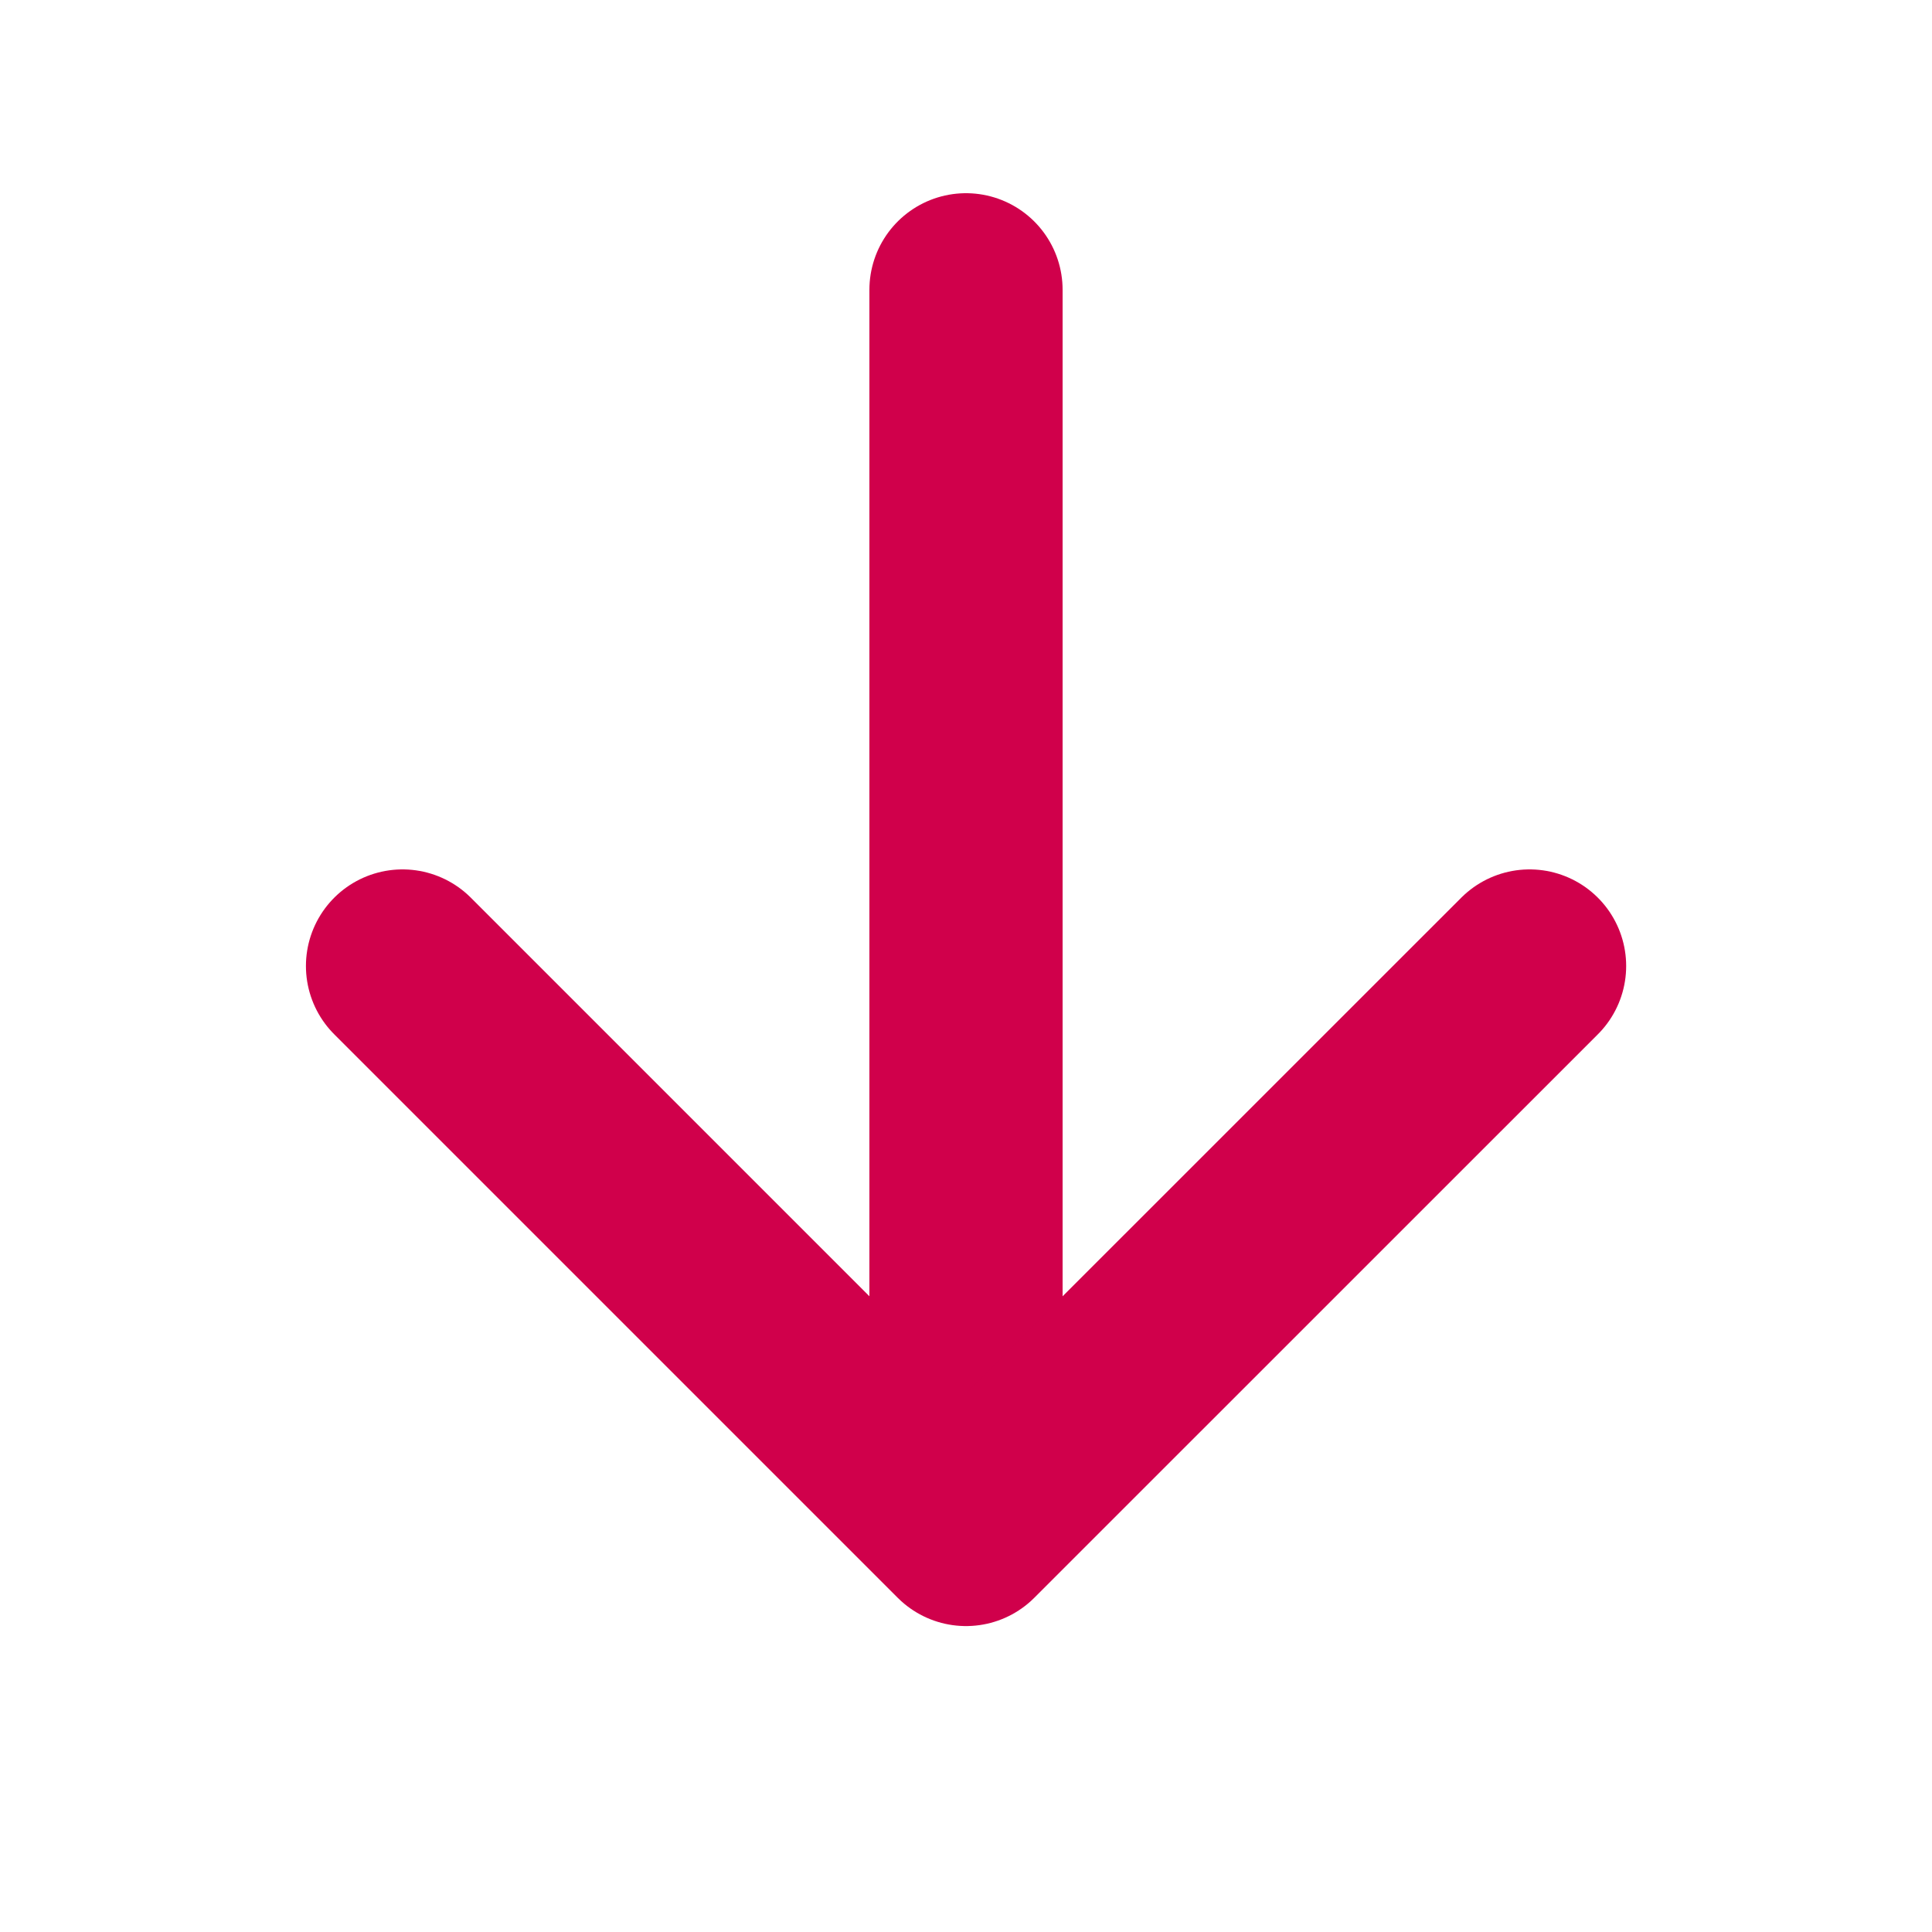 <svg width="20" height="20" viewBox="0 0 20 20" fill="none" xmlns="http://www.w3.org/2000/svg">
<path d="M10 3L10 15" stroke="#D0004B" stroke-width="2" stroke-linecap="round" stroke-linejoin="round"/>
<path d="M15.834 10L10 15.833L4.167 10" stroke="#D0004B" stroke-width="2" stroke-linecap="round" stroke-linejoin="round"/>
</svg>

